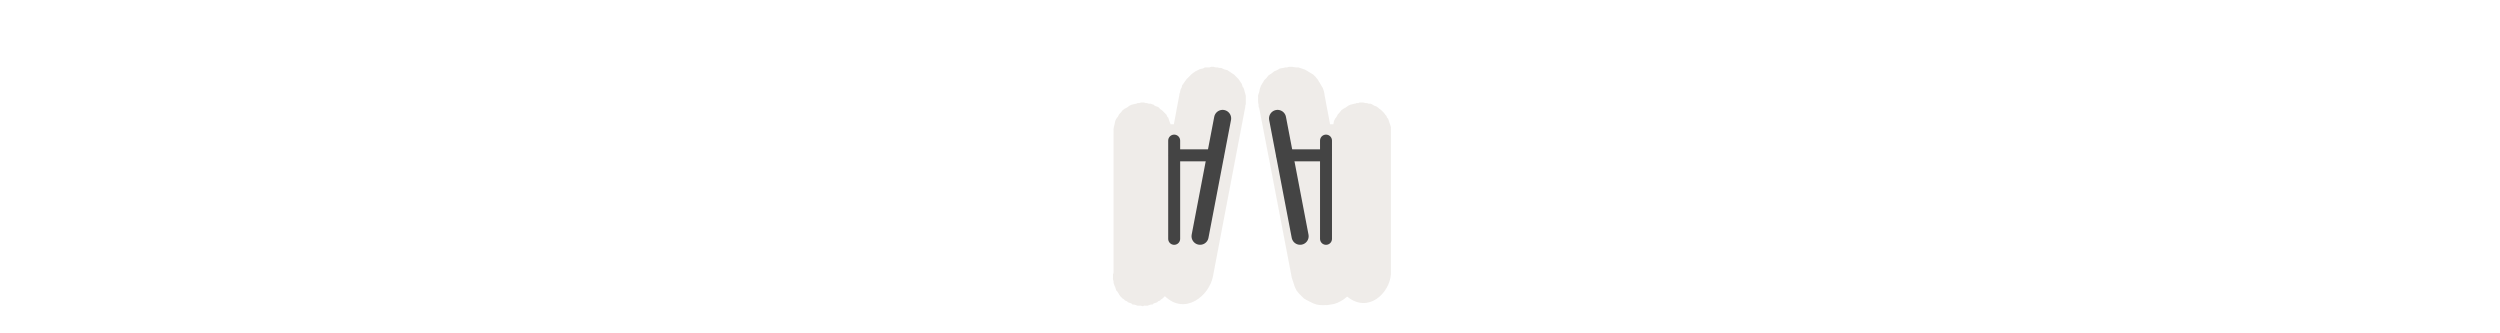 <svg width="300" height="40" viewBox="0 0 300 40" fill="none" xmlns="http://www.w3.org/2000/svg" >

<g transform="translate(130, 0) scale(2.5 2.5) "> 

<path opacity="0.812" d="M6.138 3.207C6.147 3.207 6.05 3.235 6.058 3.234C6.062 3.234 6.031 3.231 6.004 3.234C5.986 3.234 5.969 3.234 5.951 3.234C5.915 3.232 5.879 3.232 5.844 3.234C5.854 3.232 5.727 3.291 5.736 3.288C5.746 3.285 5.593 3.318 5.603 3.314C5.612 3.311 5.486 3.372 5.495 3.368C5.505 3.364 5.379 3.427 5.388 3.421C5.397 3.416 5.299 3.481 5.308 3.475C5.316 3.469 5.193 3.562 5.201 3.555C5.209 3.549 5.113 3.643 5.12 3.636C5.128 3.629 5.033 3.724 5.04 3.716C5.047 3.709 4.953 3.804 4.96 3.797C4.966 3.789 4.873 3.912 4.879 3.904C4.885 3.895 4.821 3.993 4.826 3.984C4.831 3.975 4.741 4.1 4.745 4.091C4.75 4.082 4.715 4.208 4.719 4.198C4.722 4.189 4.662 4.315 4.665 4.305C4.668 4.296 4.636 4.449 4.638 4.439C4.64 4.432 4.618 4.487 4.611 4.52C4.609 4.53 4.611 4.549 4.611 4.547L4.344 5.966H4.183C4.18 5.956 4.182 5.936 4.183 5.94C4.186 5.95 4.152 5.876 4.156 5.886C4.16 5.896 4.125 5.795 4.129 5.806C4.133 5.816 4.098 5.715 4.102 5.725C4.107 5.735 4.07 5.635 4.076 5.645C4.081 5.654 4.016 5.582 4.022 5.591C4.028 5.601 3.989 5.502 3.995 5.511C4.002 5.52 3.935 5.449 3.942 5.457C3.949 5.466 3.881 5.396 3.888 5.404C3.895 5.412 3.827 5.342 3.835 5.35C3.842 5.358 3.773 5.289 3.781 5.297C3.789 5.304 3.692 5.236 3.701 5.243C3.709 5.25 3.638 5.183 3.647 5.189C3.656 5.196 3.584 5.13 3.593 5.136C3.603 5.142 3.504 5.104 3.513 5.109C3.523 5.114 3.423 5.078 3.433 5.082C3.443 5.087 3.369 5.025 3.379 5.029C3.389 5.033 3.288 4.998 3.299 5.002C3.309 5.006 3.208 4.972 3.218 4.975C3.229 4.978 3.127 4.973 3.138 4.975C3.149 4.978 3.047 4.947 3.058 4.948C3.068 4.95 2.966 4.947 2.977 4.948C2.988 4.95 2.913 4.921 2.924 4.922C2.935 4.922 2.832 4.922 2.843 4.922C2.854 4.922 2.752 4.922 2.763 4.922C2.774 4.921 2.672 4.95 2.683 4.948C2.694 4.947 2.592 4.95 2.602 4.948C2.584 4.957 2.566 4.966 2.549 4.975C2.566 4.971 2.398 5.007 2.415 5.002C2.431 4.997 2.292 5.035 2.308 5.029C2.324 5.022 2.185 5.09 2.201 5.082C2.216 5.074 2.079 5.172 2.093 5.163C2.108 5.153 1.973 5.227 1.986 5.216C2 5.206 1.866 5.308 1.879 5.297C1.892 5.285 1.787 5.417 1.799 5.404C1.81 5.391 1.708 5.498 1.718 5.484C1.729 5.47 1.656 5.606 1.665 5.591C1.674 5.577 1.577 5.714 1.584 5.698C1.592 5.683 1.524 5.822 1.531 5.806C1.537 5.79 1.499 5.956 1.504 5.94C1.509 5.923 1.474 6.064 1.477 6.047C1.481 6.03 1.448 6.198 1.45 6.181C1.452 6.163 1.45 6.332 1.45 6.315C1.451 6.306 1.45 6.333 1.45 6.368C1.451 6.404 1.451 6.43 1.45 6.422V13.011C1.453 13.001 1.449 13.103 1.45 13.092C1.452 13.081 1.423 13.183 1.424 13.172C1.424 13.161 1.423 13.264 1.424 13.252C1.424 13.241 1.424 13.344 1.424 13.333C1.423 13.322 1.425 13.424 1.424 13.413C1.423 13.402 1.452 13.505 1.45 13.494C1.449 13.483 1.453 13.585 1.45 13.574C1.448 13.563 1.48 13.665 1.477 13.654C1.474 13.644 1.508 13.745 1.504 13.735C1.5 13.724 1.535 13.799 1.531 13.788C1.527 13.778 1.562 13.879 1.558 13.869C1.553 13.858 1.59 13.959 1.584 13.949C1.579 13.939 1.644 14.012 1.638 14.002C1.632 13.993 1.698 14.092 1.692 14.083C1.685 14.074 1.725 14.145 1.718 14.136C1.711 14.128 1.779 14.225 1.772 14.217C1.765 14.209 1.833 14.278 1.825 14.27C1.818 14.262 1.887 14.332 1.879 14.324C1.871 14.316 1.968 14.385 1.959 14.378C1.951 14.371 2.022 14.438 2.013 14.431C2.004 14.425 2.103 14.464 2.093 14.458C2.084 14.452 2.157 14.517 2.147 14.511C2.137 14.506 2.237 14.543 2.227 14.538C2.217 14.533 2.318 14.569 2.308 14.565C2.297 14.561 2.372 14.622 2.361 14.619C2.351 14.615 2.452 14.622 2.442 14.619C2.431 14.616 2.533 14.648 2.522 14.646C2.511 14.643 2.613 14.674 2.602 14.672C2.591 14.67 2.694 14.674 2.683 14.672C2.672 14.671 2.774 14.673 2.763 14.672C2.752 14.672 2.855 14.699 2.843 14.699C2.832 14.699 2.935 14.672 2.924 14.672C2.913 14.673 3.015 14.671 3.004 14.672C2.993 14.674 3.095 14.67 3.084 14.672C3.074 14.674 3.176 14.643 3.165 14.646C3.154 14.648 3.256 14.616 3.245 14.619C3.235 14.622 3.336 14.615 3.326 14.619C3.315 14.622 3.389 14.561 3.379 14.565C3.369 14.569 3.47 14.533 3.46 14.538C3.45 14.543 3.55 14.506 3.54 14.511C3.53 14.517 3.603 14.452 3.593 14.458C3.584 14.464 3.683 14.425 3.674 14.431C3.665 14.438 3.736 14.371 3.727 14.378C3.719 14.385 3.816 14.316 3.808 14.324C3.8 14.332 3.869 14.262 3.861 14.27C3.854 14.278 3.922 14.209 3.915 14.217C4.887 15.149 6.036 14.2 6.219 13.279L7.772 5.136C7.777 5.111 7.773 5.078 7.772 5.082C7.771 5.091 7.8 4.994 7.799 5.002C7.798 5.01 7.8 4.886 7.799 4.895C7.799 4.903 7.799 4.779 7.799 4.788C7.799 4.796 7.799 4.699 7.799 4.707C7.8 4.716 7.798 4.592 7.799 4.6C7.8 4.608 7.771 4.485 7.772 4.493C7.774 4.501 7.743 4.404 7.746 4.413C7.748 4.421 7.716 4.297 7.719 4.305C7.721 4.313 7.689 4.217 7.692 4.225C7.695 4.233 7.635 4.137 7.638 4.145C7.642 4.152 7.608 4.03 7.612 4.038C7.616 4.045 7.554 3.95 7.558 3.957C7.563 3.964 7.5 3.87 7.504 3.877C7.509 3.884 7.446 3.79 7.451 3.797C7.456 3.803 7.365 3.71 7.37 3.716C7.376 3.722 7.311 3.657 7.317 3.663C7.323 3.668 7.23 3.577 7.237 3.582C7.243 3.588 7.149 3.524 7.156 3.529C7.163 3.534 7.069 3.47 7.076 3.475C7.083 3.48 6.988 3.417 6.995 3.421C7.003 3.426 6.908 3.364 6.915 3.368C6.923 3.372 6.8 3.338 6.808 3.341C6.816 3.344 6.72 3.312 6.728 3.314C6.736 3.317 6.612 3.259 6.62 3.261C6.629 3.263 6.532 3.259 6.54 3.261C6.548 3.263 6.425 3.233 6.433 3.234C6.441 3.235 6.344 3.233 6.353 3.234C6.361 3.235 6.237 3.207 6.245 3.207C6.254 3.207 6.13 3.208 6.138 3.207L6.138 3.207ZM9.862 3.207C9.869 3.207 9.825 3.228 9.781 3.234C9.74 3.24 9.694 3.235 9.701 3.234C9.665 3.241 9.629 3.25 9.594 3.261C9.607 3.257 9.42 3.292 9.433 3.288C9.446 3.283 9.287 3.374 9.299 3.368C9.311 3.362 9.154 3.428 9.165 3.421C9.177 3.415 9.02 3.537 9.031 3.529C9.042 3.521 8.887 3.618 8.897 3.609C8.907 3.6 8.781 3.753 8.79 3.743C8.799 3.733 8.675 3.861 8.683 3.85C8.691 3.839 8.596 3.996 8.603 3.984C8.61 3.972 8.517 4.13 8.522 4.118C8.528 4.106 8.464 4.291 8.469 4.279C8.473 4.266 8.439 4.426 8.442 4.413C8.445 4.399 8.387 4.587 8.388 4.573C8.39 4.56 8.388 4.748 8.388 4.734C8.389 4.721 8.389 4.908 8.388 4.895C8.388 4.881 8.417 5.069 8.415 5.056C8.414 5.048 8.405 5.089 8.415 5.136L8.442 5.189L8.897 7.547L8.924 7.681L9.996 13.279C9.996 13.287 9.996 13.309 9.996 13.306C9.993 13.292 10.053 13.481 10.049 13.467C10.046 13.453 10.108 13.641 10.103 13.627C10.098 13.614 10.163 13.801 10.156 13.788C10.15 13.775 10.245 13.961 10.237 13.949C10.229 13.937 10.353 14.094 10.344 14.083C10.335 14.072 10.461 14.2 10.451 14.19C10.441 14.18 10.597 14.333 10.585 14.324C10.574 14.315 10.731 14.412 10.719 14.404C10.707 14.397 10.893 14.491 10.88 14.485C10.867 14.478 11.054 14.57 11.04 14.565C11.027 14.56 11.215 14.622 11.201 14.619C11.187 14.615 11.376 14.647 11.362 14.646C11.347 14.643 11.537 14.646 11.523 14.646C11.508 14.645 11.725 14.644 11.71 14.646C11.695 14.647 11.885 14.616 11.871 14.619C11.856 14.621 12.046 14.588 12.031 14.592C12.018 14.596 12.206 14.533 12.192 14.538C12.179 14.544 12.366 14.451 12.353 14.458C12.34 14.465 12.499 14.369 12.487 14.378C12.475 14.386 12.632 14.261 12.621 14.27C12.61 14.28 12.678 14.23 12.668 14.24C13.688 15.06 14.694 14.068 14.764 13.172V6.422V6.368C14.764 6.355 14.764 6.338 14.764 6.341C14.764 6.353 14.763 6.25 14.764 6.261C14.764 6.272 14.763 6.169 14.764 6.181C14.765 6.192 14.762 6.089 14.764 6.1C14.766 6.112 14.735 6.009 14.737 6.02C14.74 6.031 14.707 5.929 14.71 5.94C14.714 5.95 14.68 5.848 14.684 5.859C14.687 5.87 14.652 5.768 14.657 5.779C14.661 5.789 14.625 5.688 14.63 5.698C14.635 5.709 14.571 5.635 14.576 5.645C14.582 5.655 14.543 5.555 14.55 5.564C14.556 5.574 14.489 5.502 14.496 5.511C14.503 5.52 14.435 5.422 14.442 5.431C14.45 5.439 14.381 5.369 14.389 5.377C14.397 5.385 14.327 5.316 14.335 5.323C14.344 5.331 14.273 5.262 14.282 5.27C14.29 5.277 14.192 5.209 14.201 5.216C14.21 5.223 14.138 5.156 14.148 5.163C14.157 5.169 14.057 5.103 14.067 5.109C14.077 5.115 13.977 5.077 13.987 5.082C13.997 5.087 13.923 5.051 13.933 5.056C13.944 5.06 13.842 4.998 13.853 5.002C13.864 5.006 13.762 4.972 13.773 4.975C13.784 4.978 13.681 4.973 13.692 4.975C13.704 4.978 13.601 4.946 13.612 4.948C13.623 4.95 13.52 4.947 13.532 4.948C13.543 4.95 13.44 4.921 13.451 4.922C13.463 4.922 13.36 4.922 13.371 4.922C13.382 4.922 13.252 4.922 13.264 4.922C13.275 4.921 13.172 4.95 13.183 4.948C13.195 4.947 13.092 4.95 13.103 4.948C13.111 4.947 13.075 4.97 13.05 4.975C13.038 4.977 13.019 4.976 13.023 4.975C12.993 4.984 12.902 5.006 12.915 5.002C12.932 4.997 12.793 5.035 12.808 5.029C12.824 5.022 12.686 5.09 12.701 5.082C12.716 5.074 12.58 5.172 12.594 5.163C12.608 5.153 12.473 5.227 12.487 5.216C12.501 5.206 12.367 5.308 12.38 5.297C12.392 5.285 12.288 5.417 12.299 5.404C12.311 5.391 12.209 5.498 12.219 5.484C12.229 5.47 12.156 5.606 12.165 5.591C12.175 5.577 12.077 5.714 12.085 5.698C12.093 5.683 12.025 5.822 12.031 5.806C12.038 5.79 12 5.956 12.005 5.94C12.006 5.936 12.007 5.956 12.005 5.966H11.844L11.576 4.547C11.576 4.549 11.578 4.526 11.576 4.52C11.568 4.487 11.546 4.375 11.549 4.386C11.553 4.399 11.491 4.212 11.496 4.225C11.501 4.238 11.409 4.079 11.415 4.091C11.422 4.103 11.328 3.946 11.335 3.957C11.342 3.969 11.246 3.813 11.255 3.823C11.263 3.834 11.138 3.68 11.148 3.689C11.157 3.699 11.03 3.573 11.04 3.582C11.051 3.591 10.895 3.494 10.906 3.502C10.918 3.51 10.761 3.415 10.773 3.421C10.784 3.428 10.626 3.336 10.639 3.341C10.651 3.347 10.465 3.283 10.478 3.288C10.491 3.292 10.304 3.231 10.317 3.234C10.331 3.237 10.17 3.233 10.183 3.234C10.197 3.235 10.009 3.207 10.023 3.207C10.036 3.207 9.848 3.208 9.862 3.207V3.207Z" fill="#EBE7E4"/>

</g>


<g transform="translate(138, 8) scale(0.041 0.041) "> 

<path d="M212.543 151.47L146.543 496.32" stroke="#444444" stroke-width="50" stroke-linecap="round" stroke-linejoin="round"/>
<path d="M70.744 503.92V216.37" stroke="#444444" stroke-width="35" stroke-linecap="round" stroke-linejoin="round"/>
<path d="M72.945 259.545H198.344" stroke="#444444" stroke-width="35" stroke-linecap="round" stroke-linejoin="round"/>
<path d="M373.344 151.47L439.345 496.32" stroke="#444444" stroke-width="50" stroke-linecap="round" stroke-linejoin="round"/>
<path d="M515.145 503.92V216.37" stroke="#444444" stroke-width="35" stroke-linecap="round" stroke-linejoin="round"/>
<path d="M512.944 259.545H387.543" stroke="#444444" stroke-width="35" stroke-linecap="round" stroke-linejoin="round"/>

</g>

</svg>